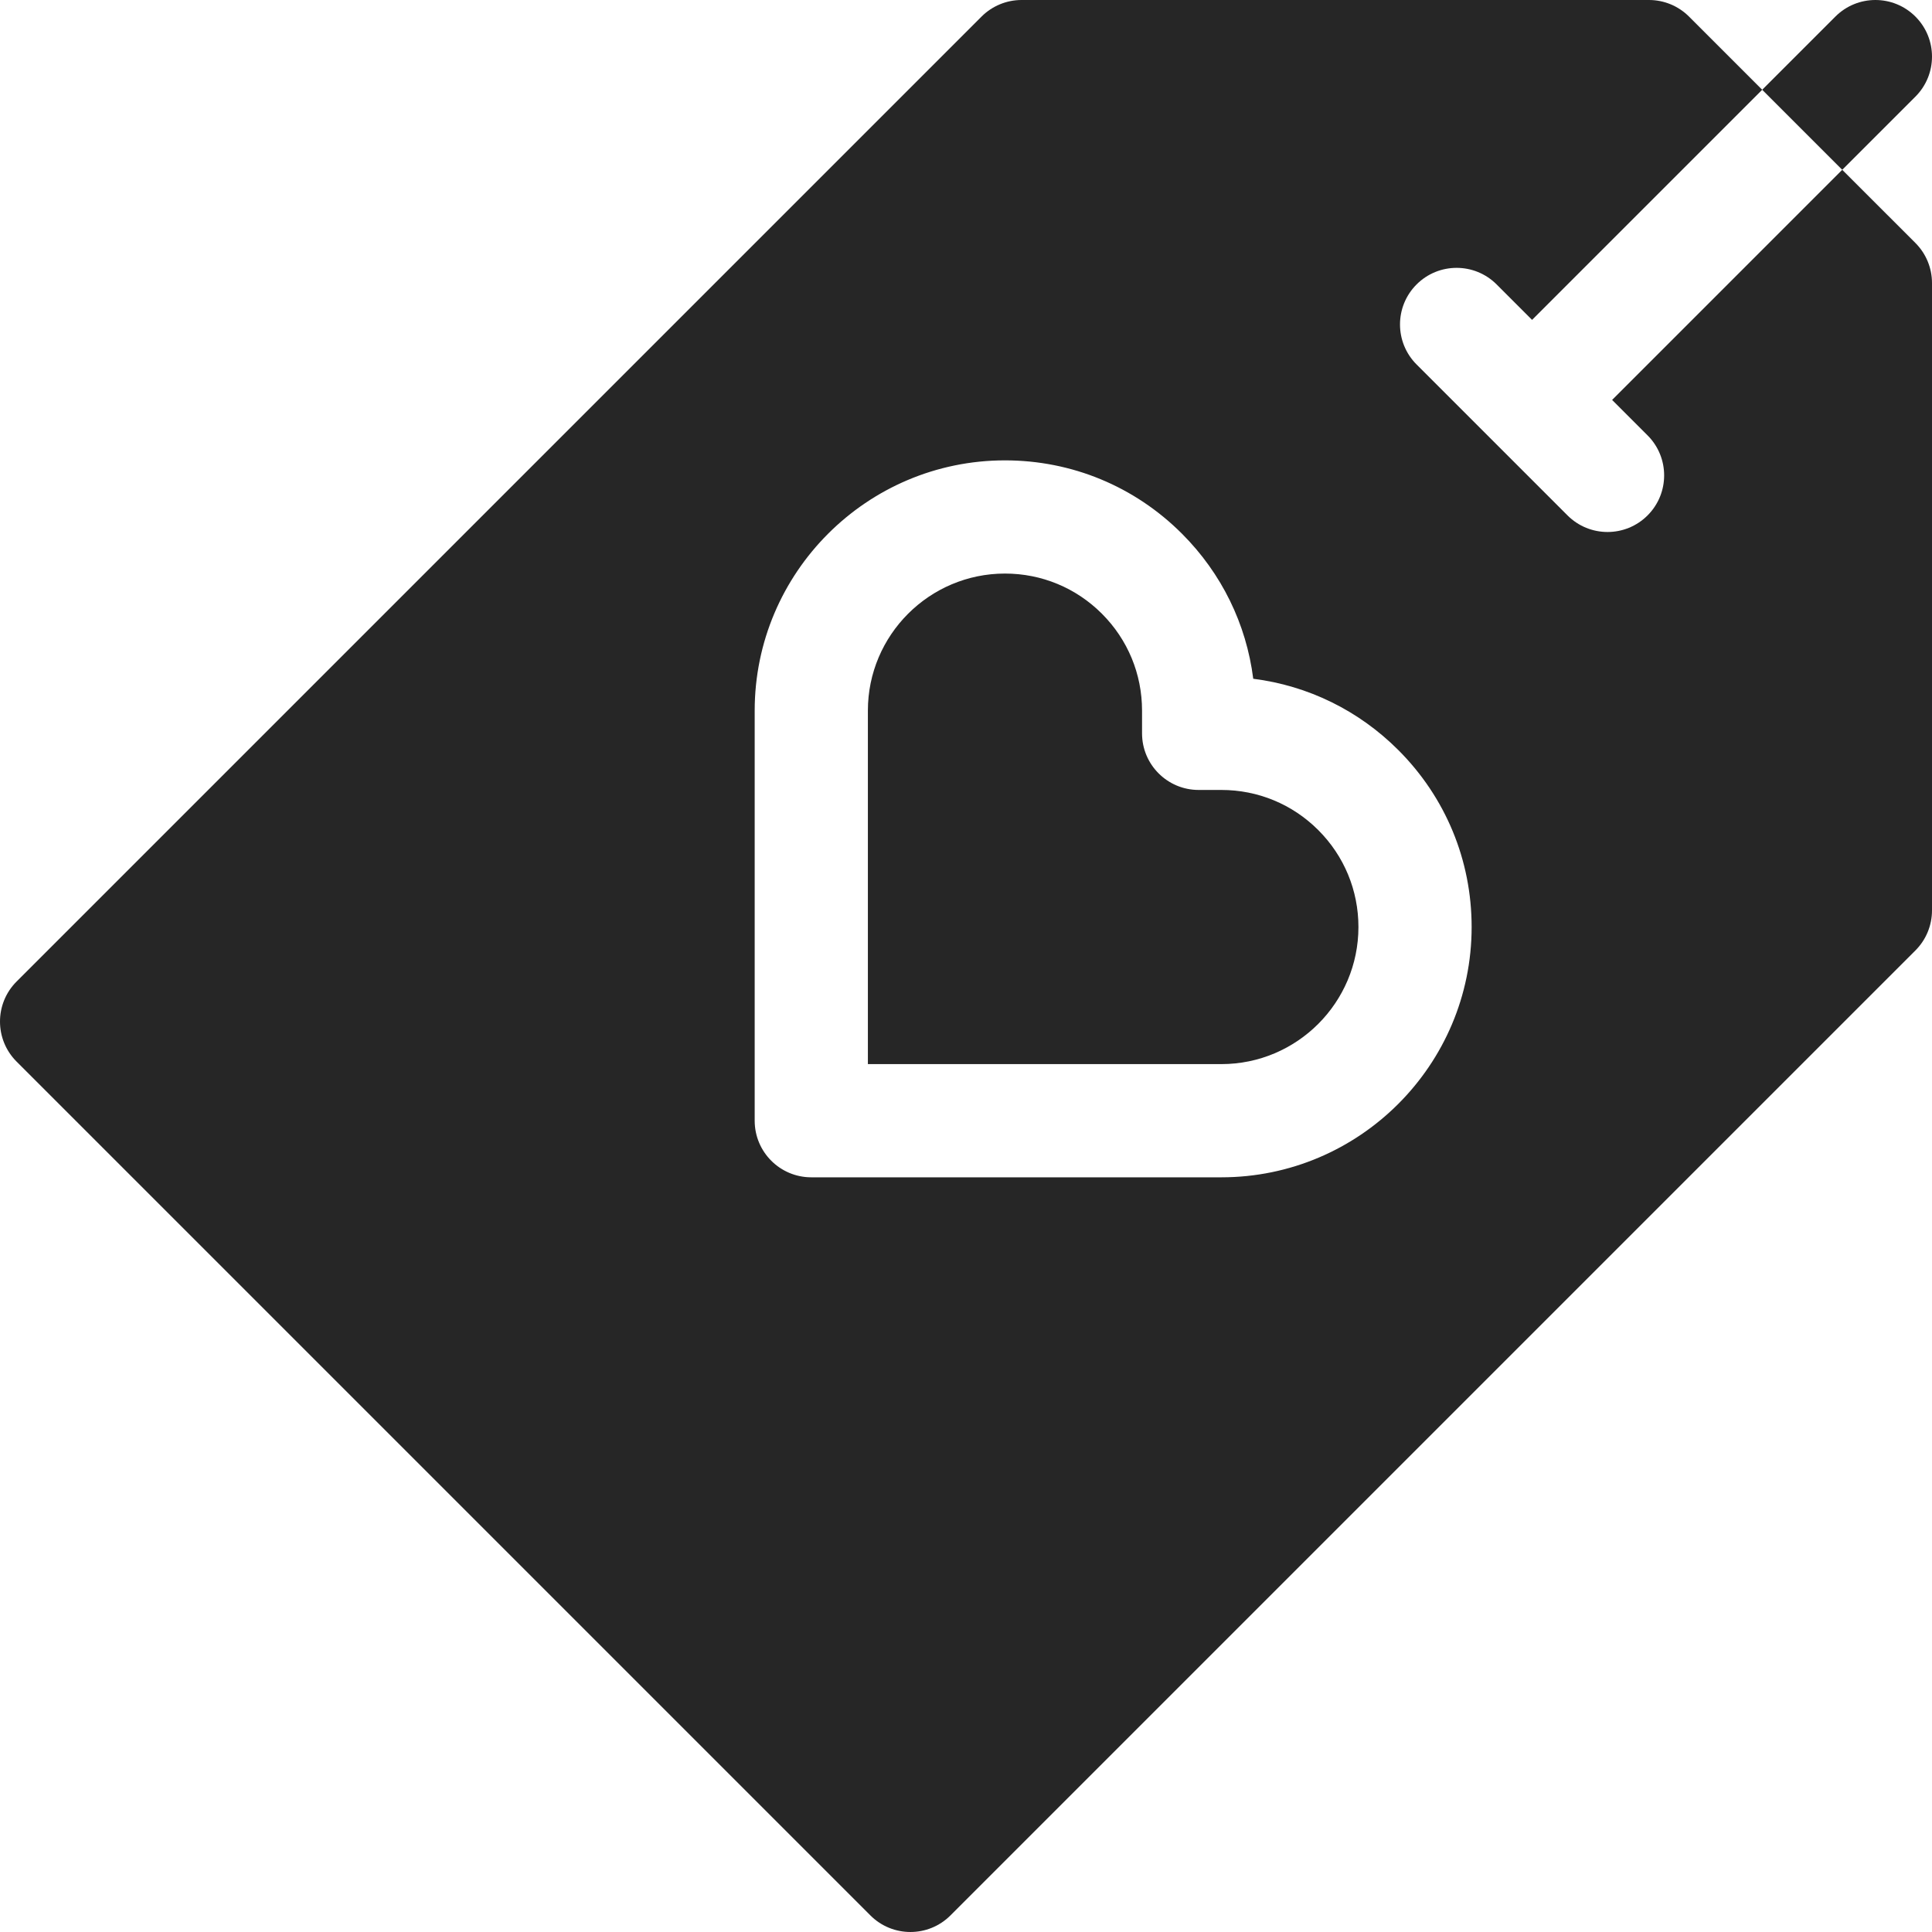 <?xml version="1.0"?>
<svg xmlns="http://www.w3.org/2000/svg" xmlns:xlink="http://www.w3.org/1999/xlink" xmlns:svgjs="http://svgjs.com/svgjs" version="1.1" width="512" height="512" x="0" y="0" viewBox="0 0 512 512" style="enable-background:new 0 0 512 512" xml:space="preserve" class=""><g><g xmlns="http://www.w3.org/2000/svg"><path d="m349.36 219.986c-6.861-6.861-15.983-10.64-25.686-10.64h-6.02c-8.284.001-15-6.715-15-15v-6.02c0-9.703-3.779-18.825-10.64-25.686s-15.984-10.64-25.688-10.64c-20.03 0-36.326 16.296-36.327 36.327l.001 93.673h93.673c20.031 0 36.327-16.296 36.327-36.326 0-9.704-3.779-18.827-10.64-25.688z" fill="#262626" data-original="#000000" style="" class=""/><g><path d="m512 241.274v-166.274c.001-3.978-1.58-7.793-4.393-10.607l-19.394-19.393-60.984 60.985 9.393 9.393c5.858 5.858 5.858 15.355 0 21.213s-15.355 5.858-21.213 0l-40-40c-5.858-5.858-5.858-15.355 0-21.213s15.355-5.858 21.213 0l9.393 9.393 60.985-60.984-19.394-19.394c-2.813-2.813-6.628-4.394-10.606-4.393h-166.274c-3.978 0-7.794 1.58-10.607 4.393l-255.726 255.726c-5.858 5.858-5.858 15.355 0 21.213l226.274 226.274c5.858 5.858 15.355 5.858 21.213 0l255.726-255.726c2.814-2.812 4.394-6.627 4.394-10.606zm-188.327 70.726h-108.673c-4.142 0-7.892-1.679-10.607-4.393-2.714-2.715-4.393-6.465-4.393-10.607v-108.673c0-36.572 29.754-66.326 66.326-66.326 17.717 0 34.373 6.899 46.9 19.427 10.513 10.513 17.063 23.934 18.897 38.449 14.515 1.834 27.936 8.383 38.449 18.897 12.528 12.528 19.427 29.184 19.427 46.9.001 36.572-29.753 66.326-66.326 66.326z" fill="#262626" data-original="#000000" style="" class=""/><path d="m507.607 25.607c5.858-5.858 5.858-15.355 0-21.213s-15.355-5.858-21.213 0l-19.394 19.393 21.213 21.213z" fill="#262626" data-original="#000000" style="" class=""/></g></g></g></svg>
